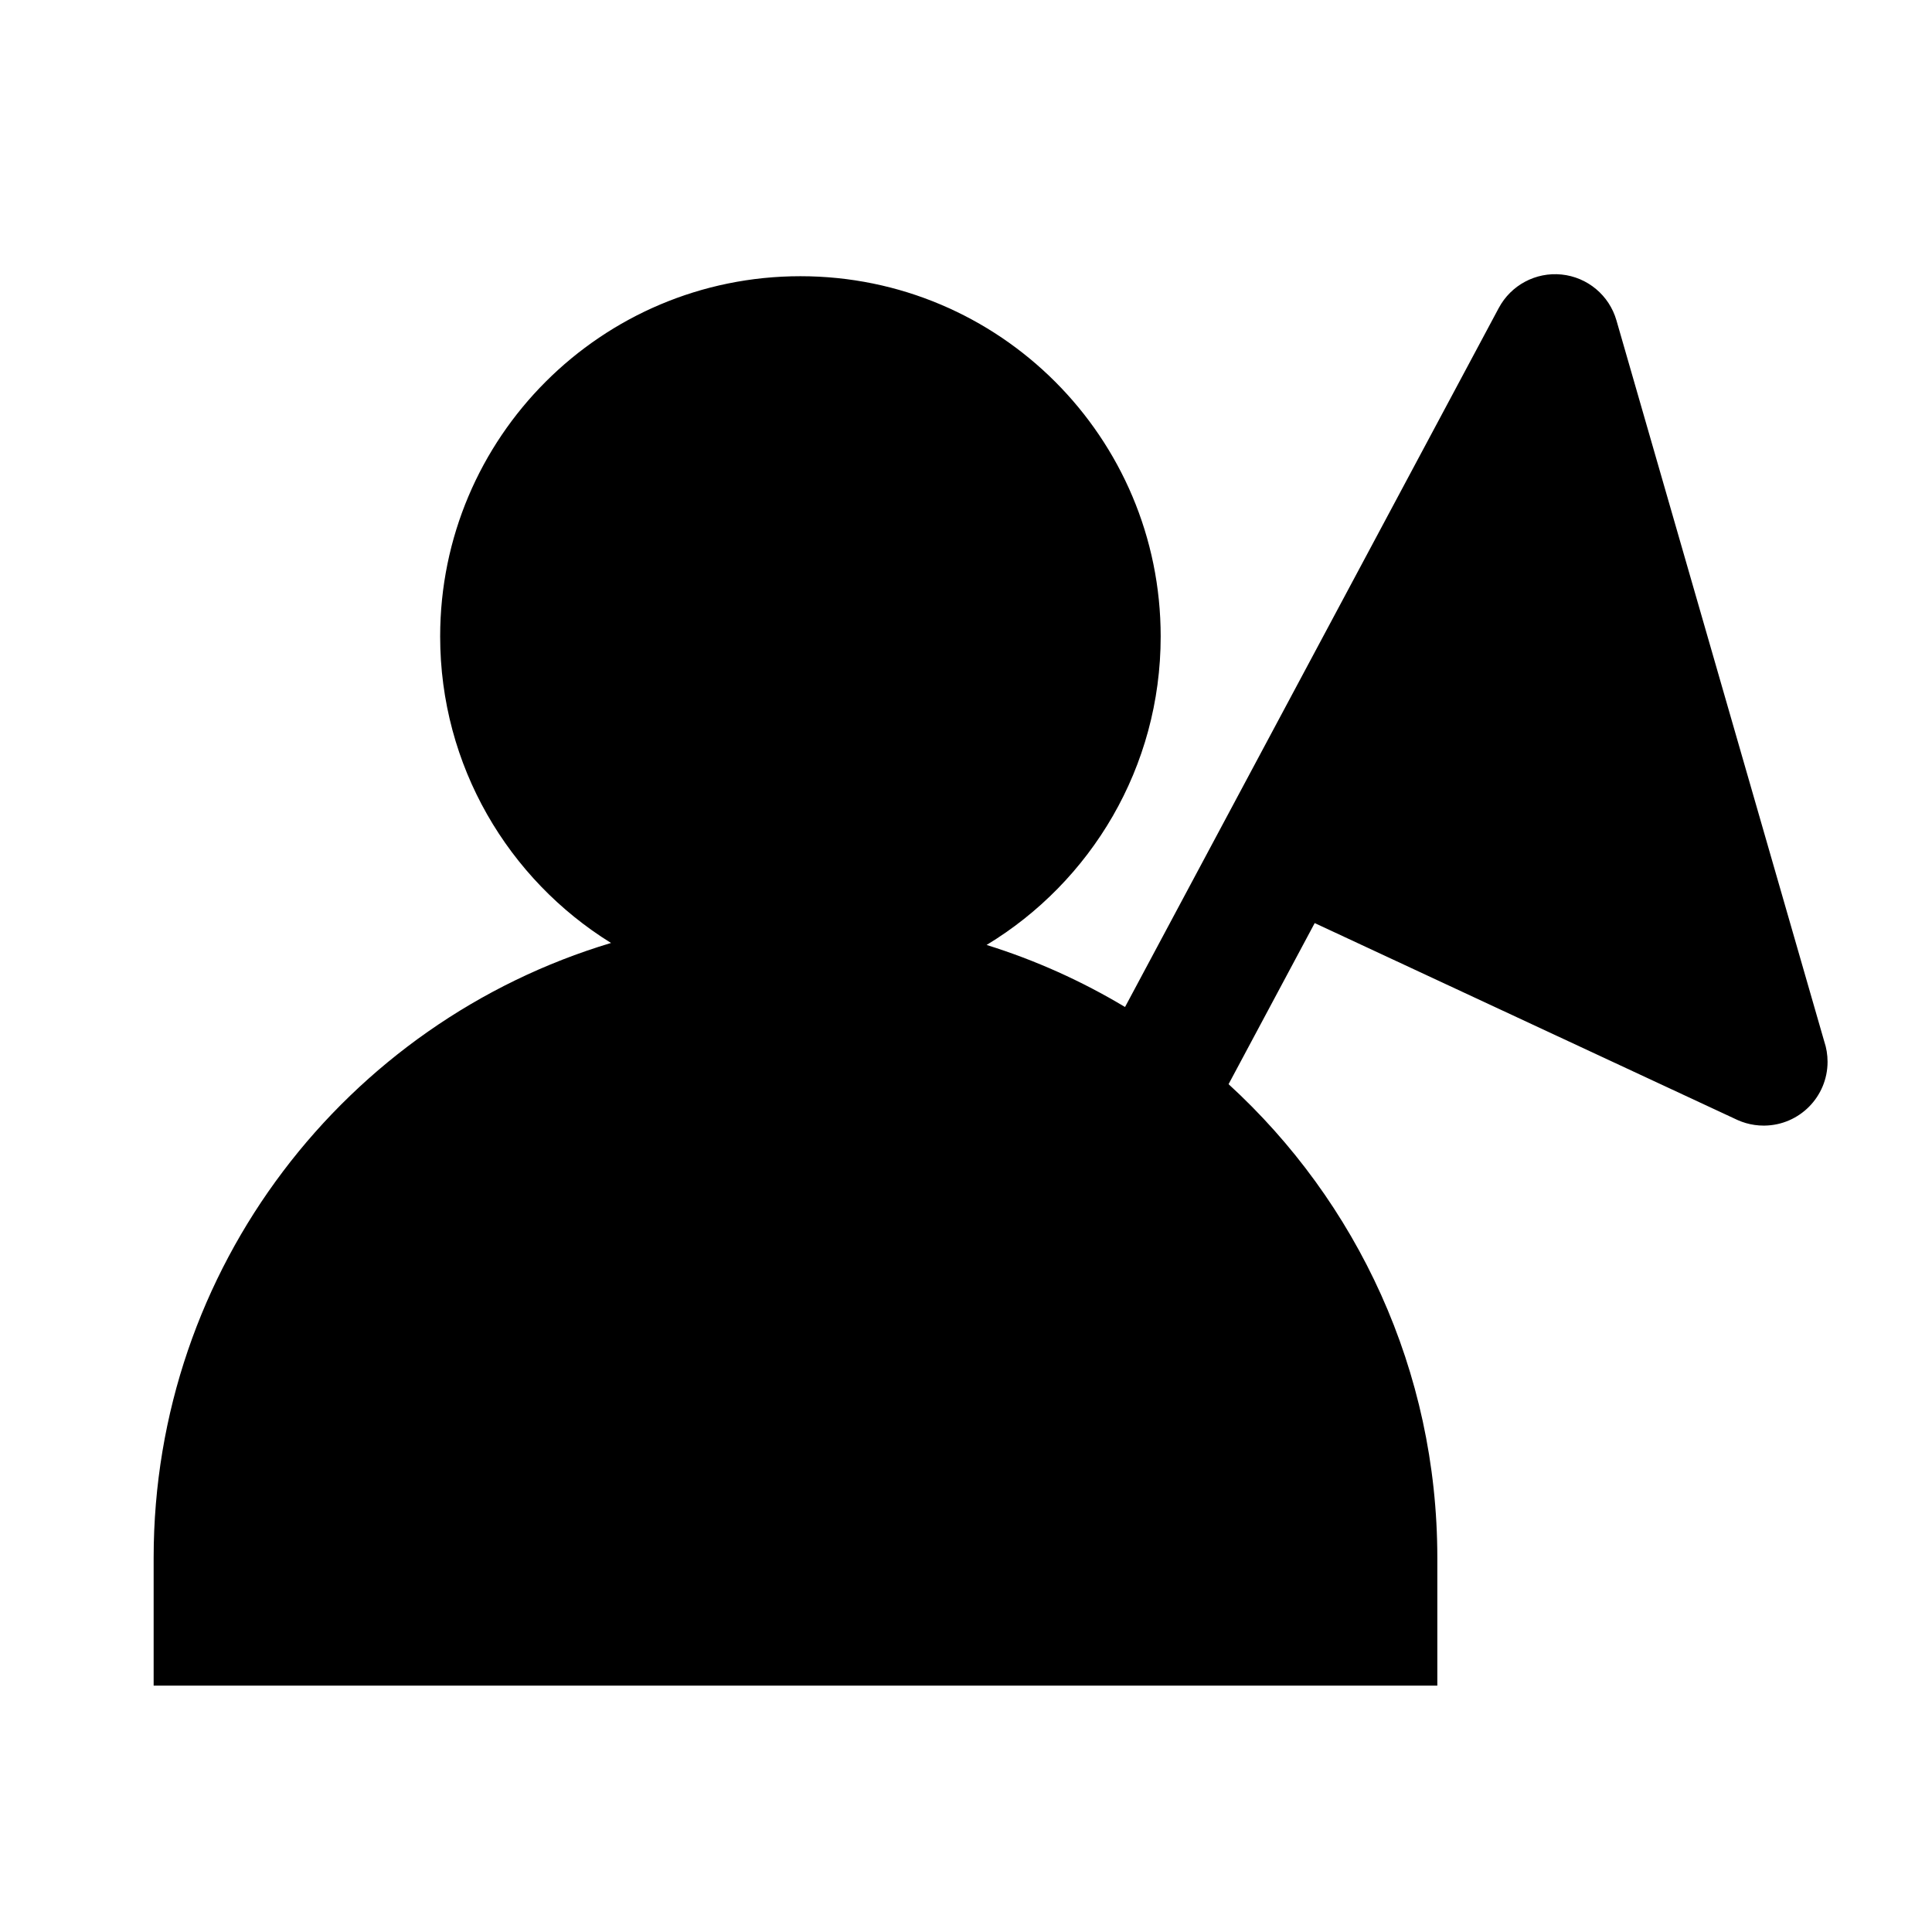 <svg class="svg-icon" style="width: 1em; height: 1em;vertical-align: middle;fill: currentColor;overflow: hidden;" viewBox="0 0 1024 1024" version="1.1" xmlns="http://www.w3.org/2000/svg"><path d="M966.899 552.014l-110.155-382.223c-3.827-13.276-15.341-22.893-29.085-24.292-13.658-1.392-26.795 5.617-33.262 17.713l-0.007-0.004-198.099 370.524c-22.857-13.705-47.445-24.814-73.376-32.89 55.301-33.447 92.268-94.155 92.268-163.5 0-105.457-85.489-190.946-190.946-190.946s-190.946 85.489-190.946 190.946c0 68.627 36.211 128.788 90.563 162.447-140.224 42.006-242.423 172.011-242.423 325.906v67.715h680.379v-67.715c0-99.415-42.652-188.862-110.644-251.062l45.65-85.382 223.68 104.177c0.201 0.093 0.401 0.185 0.603 0.273 2.772 1.23 5.741 2.098 8.846 2.543 1.605 0.233 3.221 0.347 4.832 0.347 0.162 0 0.325-0.001 0.486-0.003 18.478-0.245 33.378-15.3 33.378-33.835-0.001-3.754-0.612-7.363-1.74-10.738z"  /></svg>